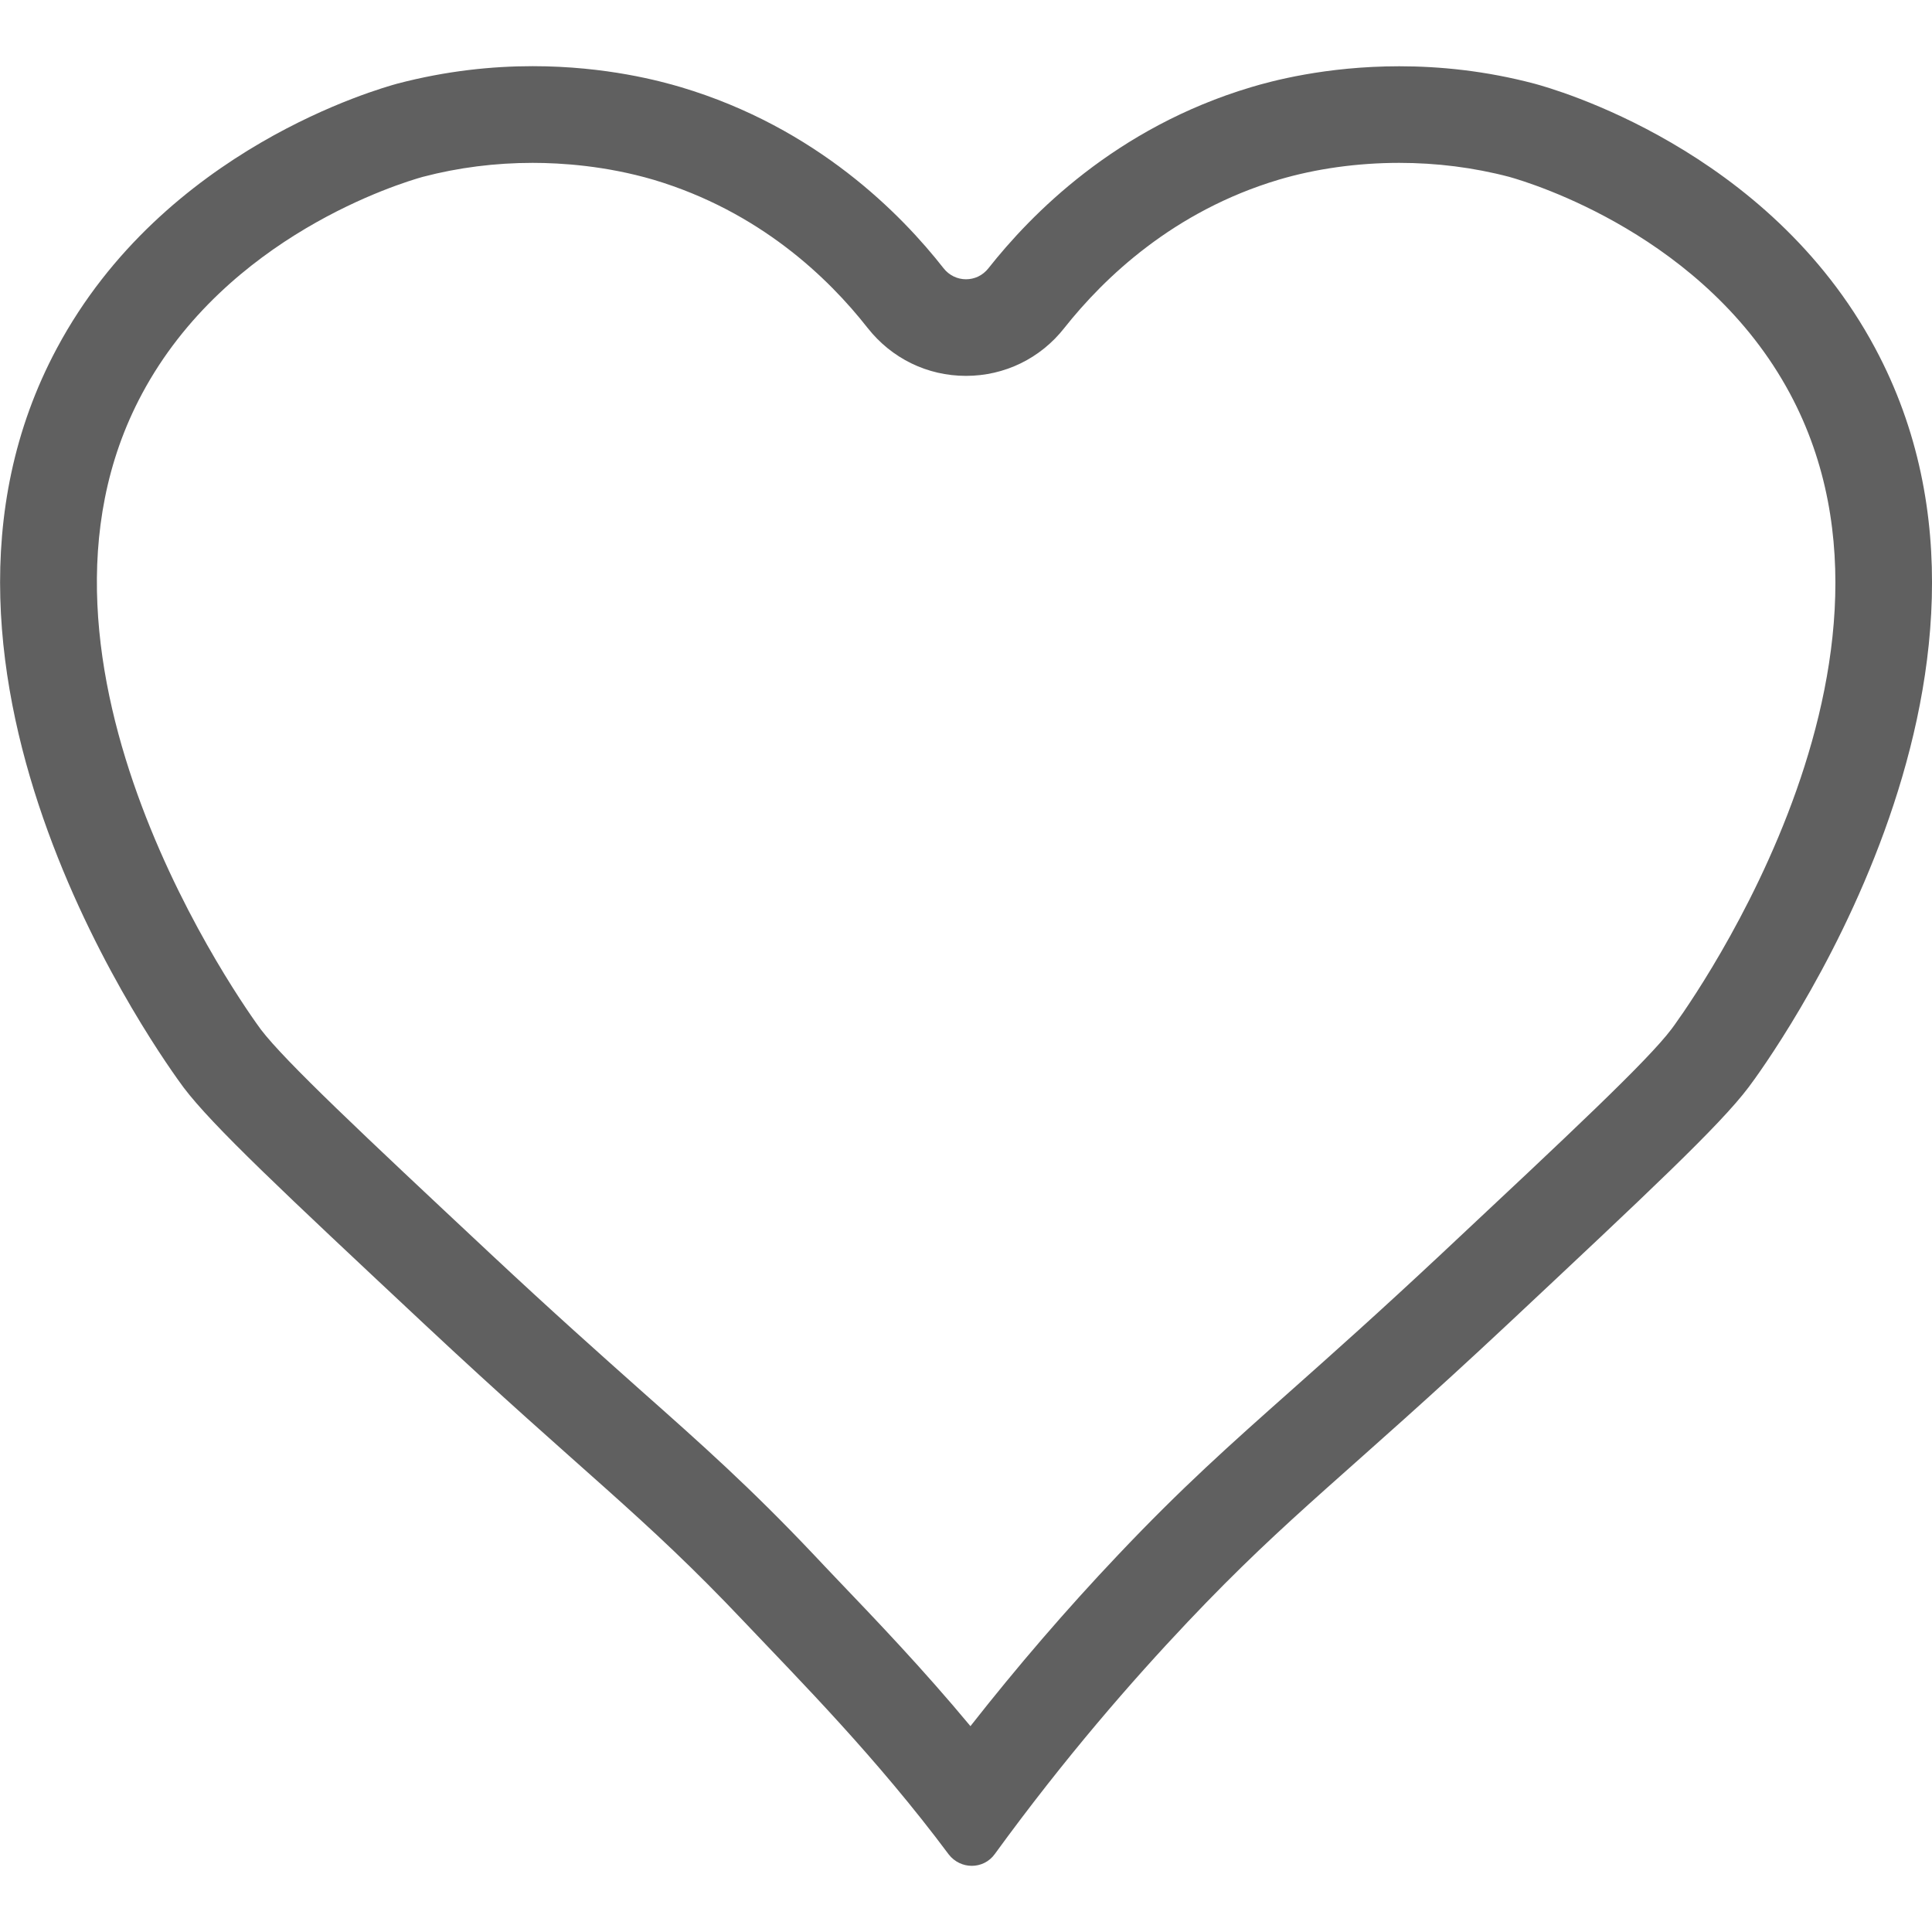 <svg xmlns="http://www.w3.org/2000/svg" width="20" height="20" viewBox="0 0 20 20">
    <defs>
        <clipPath id="4s7e5qisja">
            <path fill="none" stroke="#606060" d="M0 0H20V20H0z" transform="translate(300 39)"/>
        </clipPath>
    </defs>
    <g clip-path="url(#4s7e5qisja)" transform="translate(-300 -39)">
        <g fill="none">
            <path d="M19.272 12.267a30.022 30.022 0 0 1-2.488 2.447c-1.662 1.556-2.258 1.967-3.315 3.084a24.2 24.2 0 0 0-2 2.405.3.3 0 0 1-.476 0A26.021 26.021 0 0 0 8.875 17.8c-1.057-1.117-1.653-1.528-3.315-3.084a30.022 30.022 0 0 1-2.488-2.447C2.888 12.018-.053 8 1.761 4.613a6 6 0 0 1 3.527-2.738 5.529 5.529 0 0 1 2.932.037 5.465 5.465 0 0 1 2.719 1.874.3.3 0 0 0 .466 0 5.354 5.354 0 0 1 5.651-1.911 6 6 0 0 1 3.527 2.738C22.4 8 19.461 12.018 19.272 12.267z" transform="translate(298.828 37.99)"/>
            <path fill="#606060" d="M11.218 18.879c.483-.615.993-1.208 1.525-1.769.664-.702 1.164-1.146 1.797-1.708.424-.377.905-.805 1.56-1.418 1.326-1.242 2.126-1.991 2.376-2.322.027-.036 2.767-3.702 1.226-6.577-.876-1.634-2.678-2.18-2.906-2.244-.369-.097-.752-.145-1.139-.145-.432 0-.863.06-1.247.174-1.089.325-1.808 1.015-2.22 1.535-.247.315-.618.496-1.018.496s-.77-.18-1.02-.498c-.406-.518-1.12-1.205-2.214-1.532-.495-.145-.954-.175-1.252-.175-.386 0-.769.048-1.138.145-.229.064-2.03.61-2.905 2.244-1.503 2.802 1.081 6.381 1.23 6.583.252.33 1.05 1.08 2.371 2.316.655.613 1.136 1.04 1.56 1.418.634.562 1.134 1.006 1.798 1.708.074.08.153.161.234.247.409.428.89.93 1.382 1.522m.014 1.446c-.089 0-.178-.04-.238-.117-.747-1.002-1.541-1.8-2.119-2.41-1.057-1.117-1.652-1.528-3.314-3.084-1.46-1.367-2.189-2.05-2.489-2.447-.184-.25-3.125-4.27-1.31-7.654 1.107-2.068 3.342-2.687 3.526-2.738.508-.133.982-.18 1.398-.18.765 0 1.33.157 1.534.217 1.408.42 2.285 1.32 2.719 1.874.06.077.147.115.233.115.087 0 .173-.038.233-.115.434-.549 1.311-1.454 2.72-1.874.2-.06.767-.216 1.532-.216.417 0 .892.046 1.399.18.185.05 2.42.669 3.527 2.737 1.814 3.384-1.122 7.405-1.311 7.654-.3.397-1.03 1.08-2.488 2.447-1.662 1.556-2.258 1.967-3.315 3.084-.577.61-1.27 1.403-1.999 2.405-.058.081-.148.122-.238.122z" transform="translate(298.828 37.99)"/>
        </g>
    </g>
</svg>
